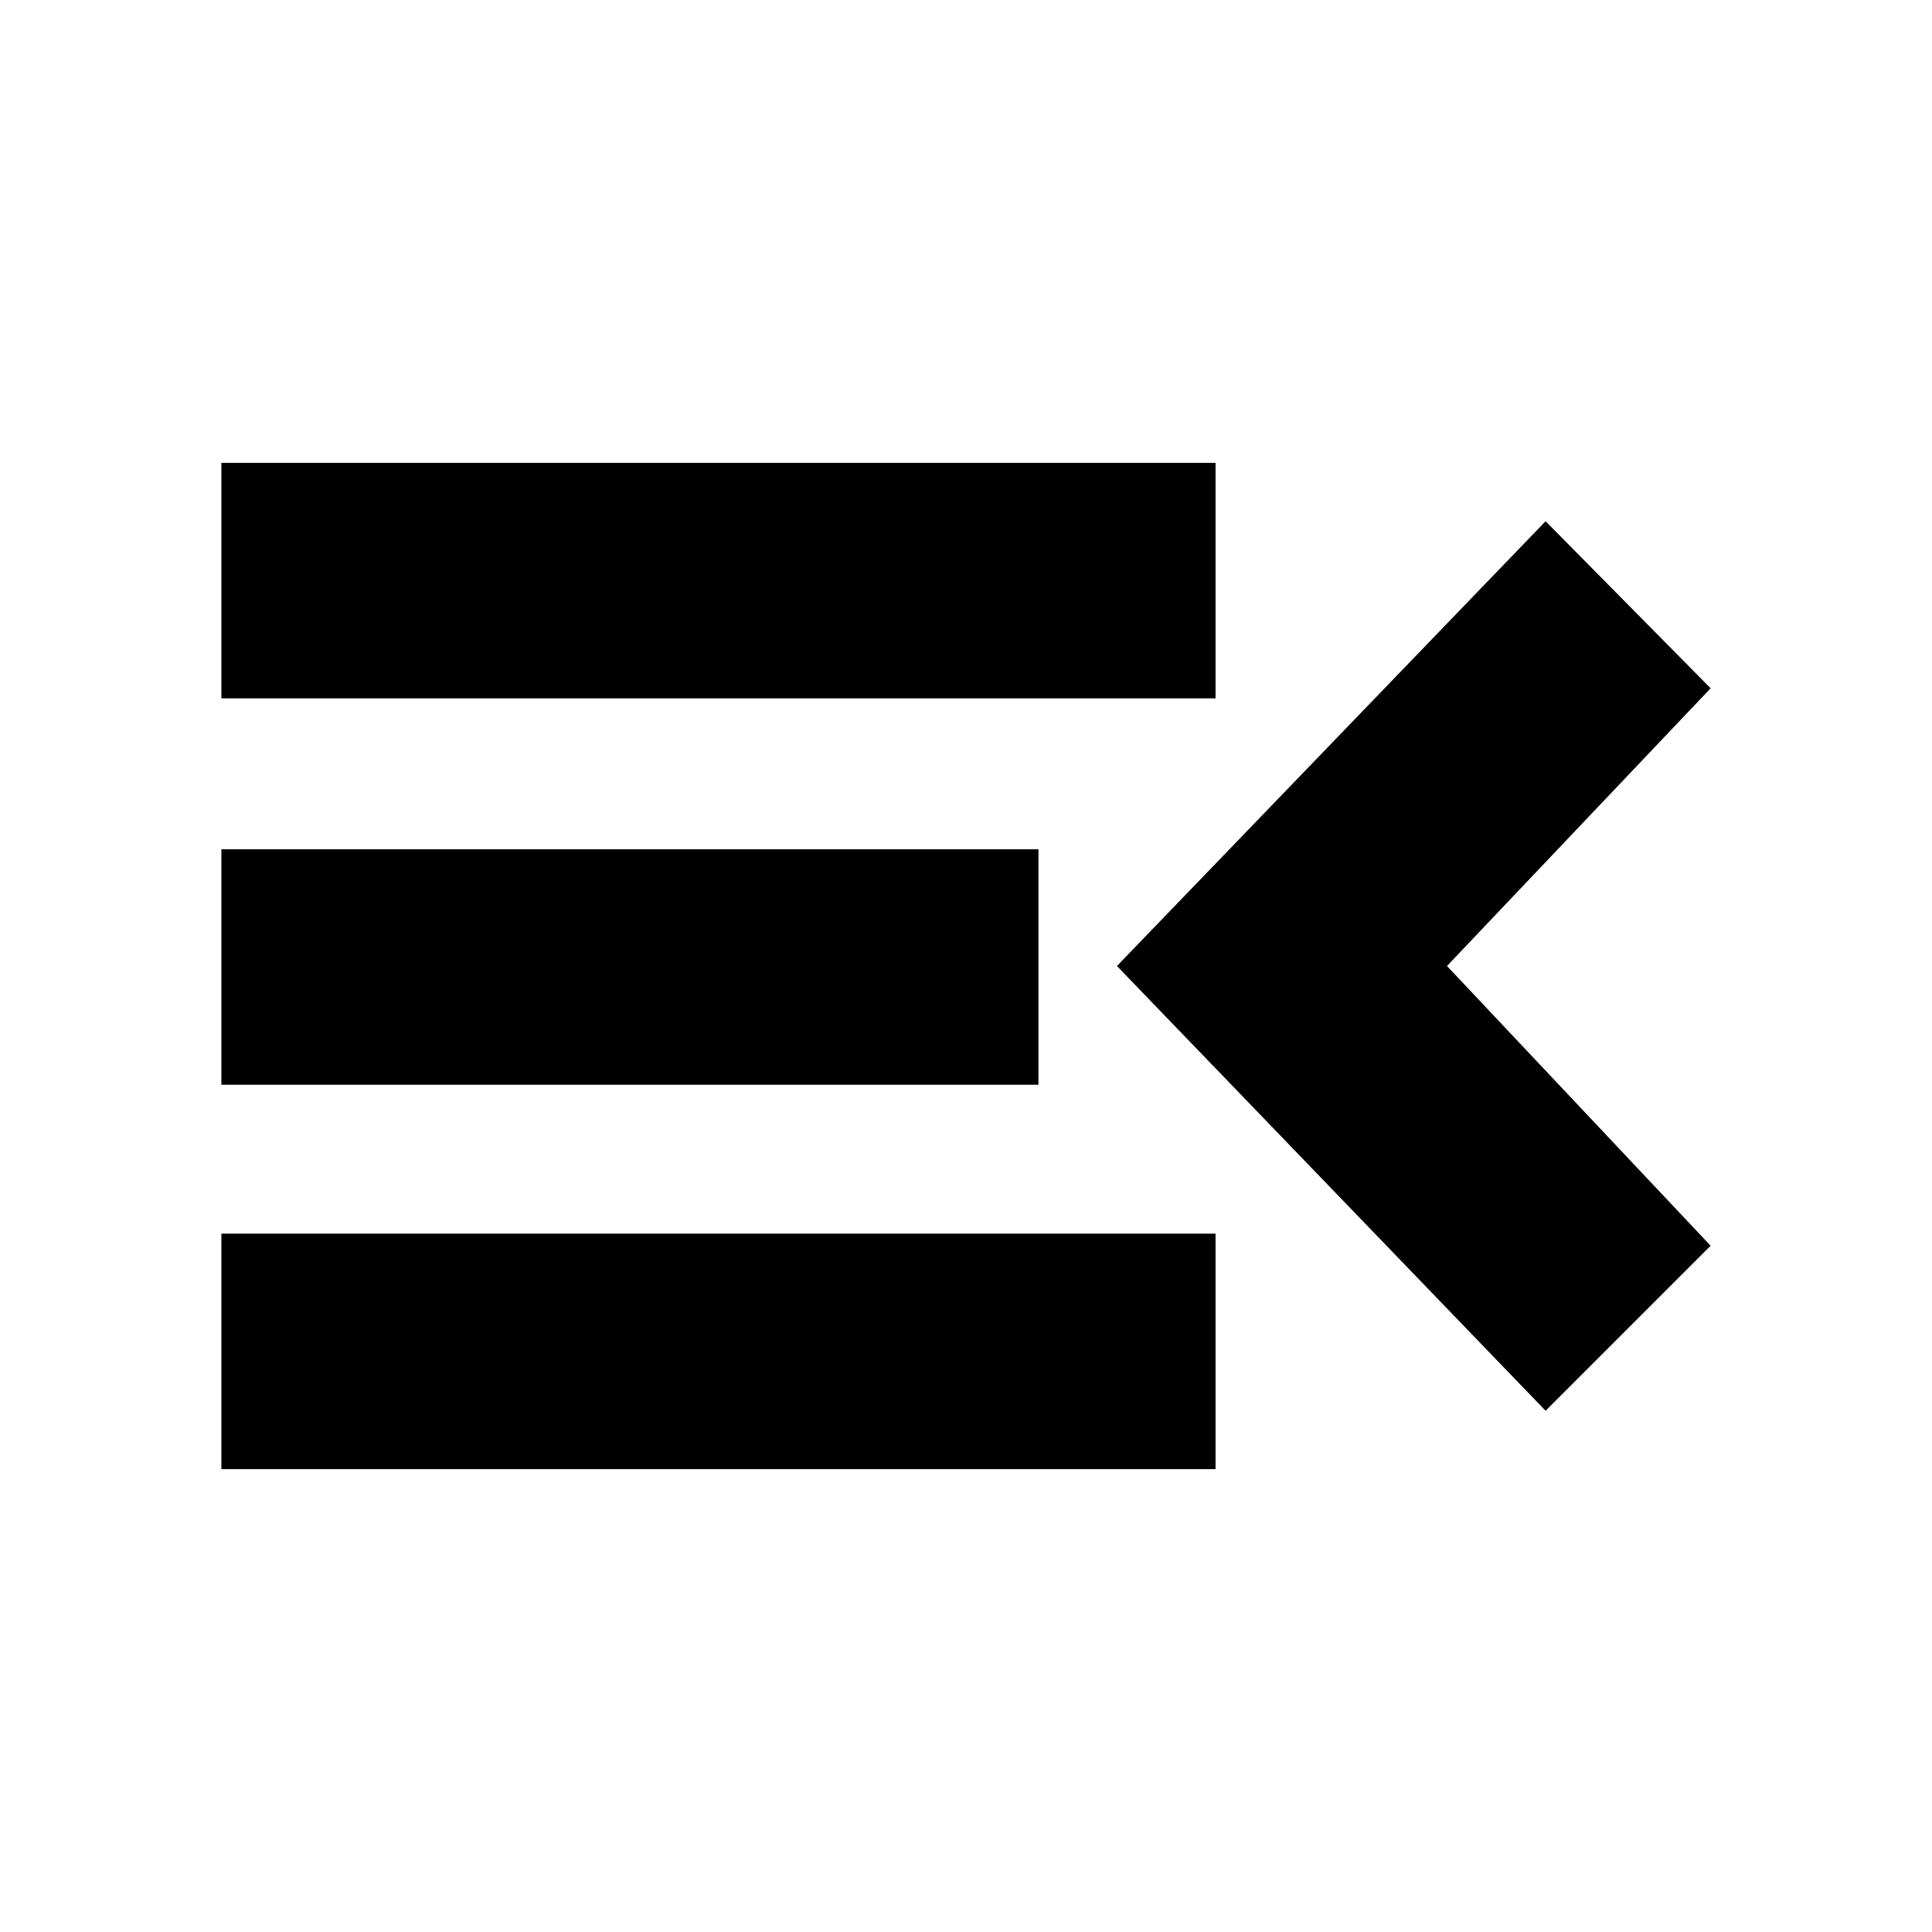 <svg xmlns="http://www.w3.org/2000/svg" height="20" viewBox="0 -960 960 960" width="20"><path d="M110-230v-117h494v117H110Zm658-29L555-480l213-221 82 83-131 138 131 139-82 82ZM110-421v-117h406v117H110Zm0-192v-117h494v117H110Z"/></svg>